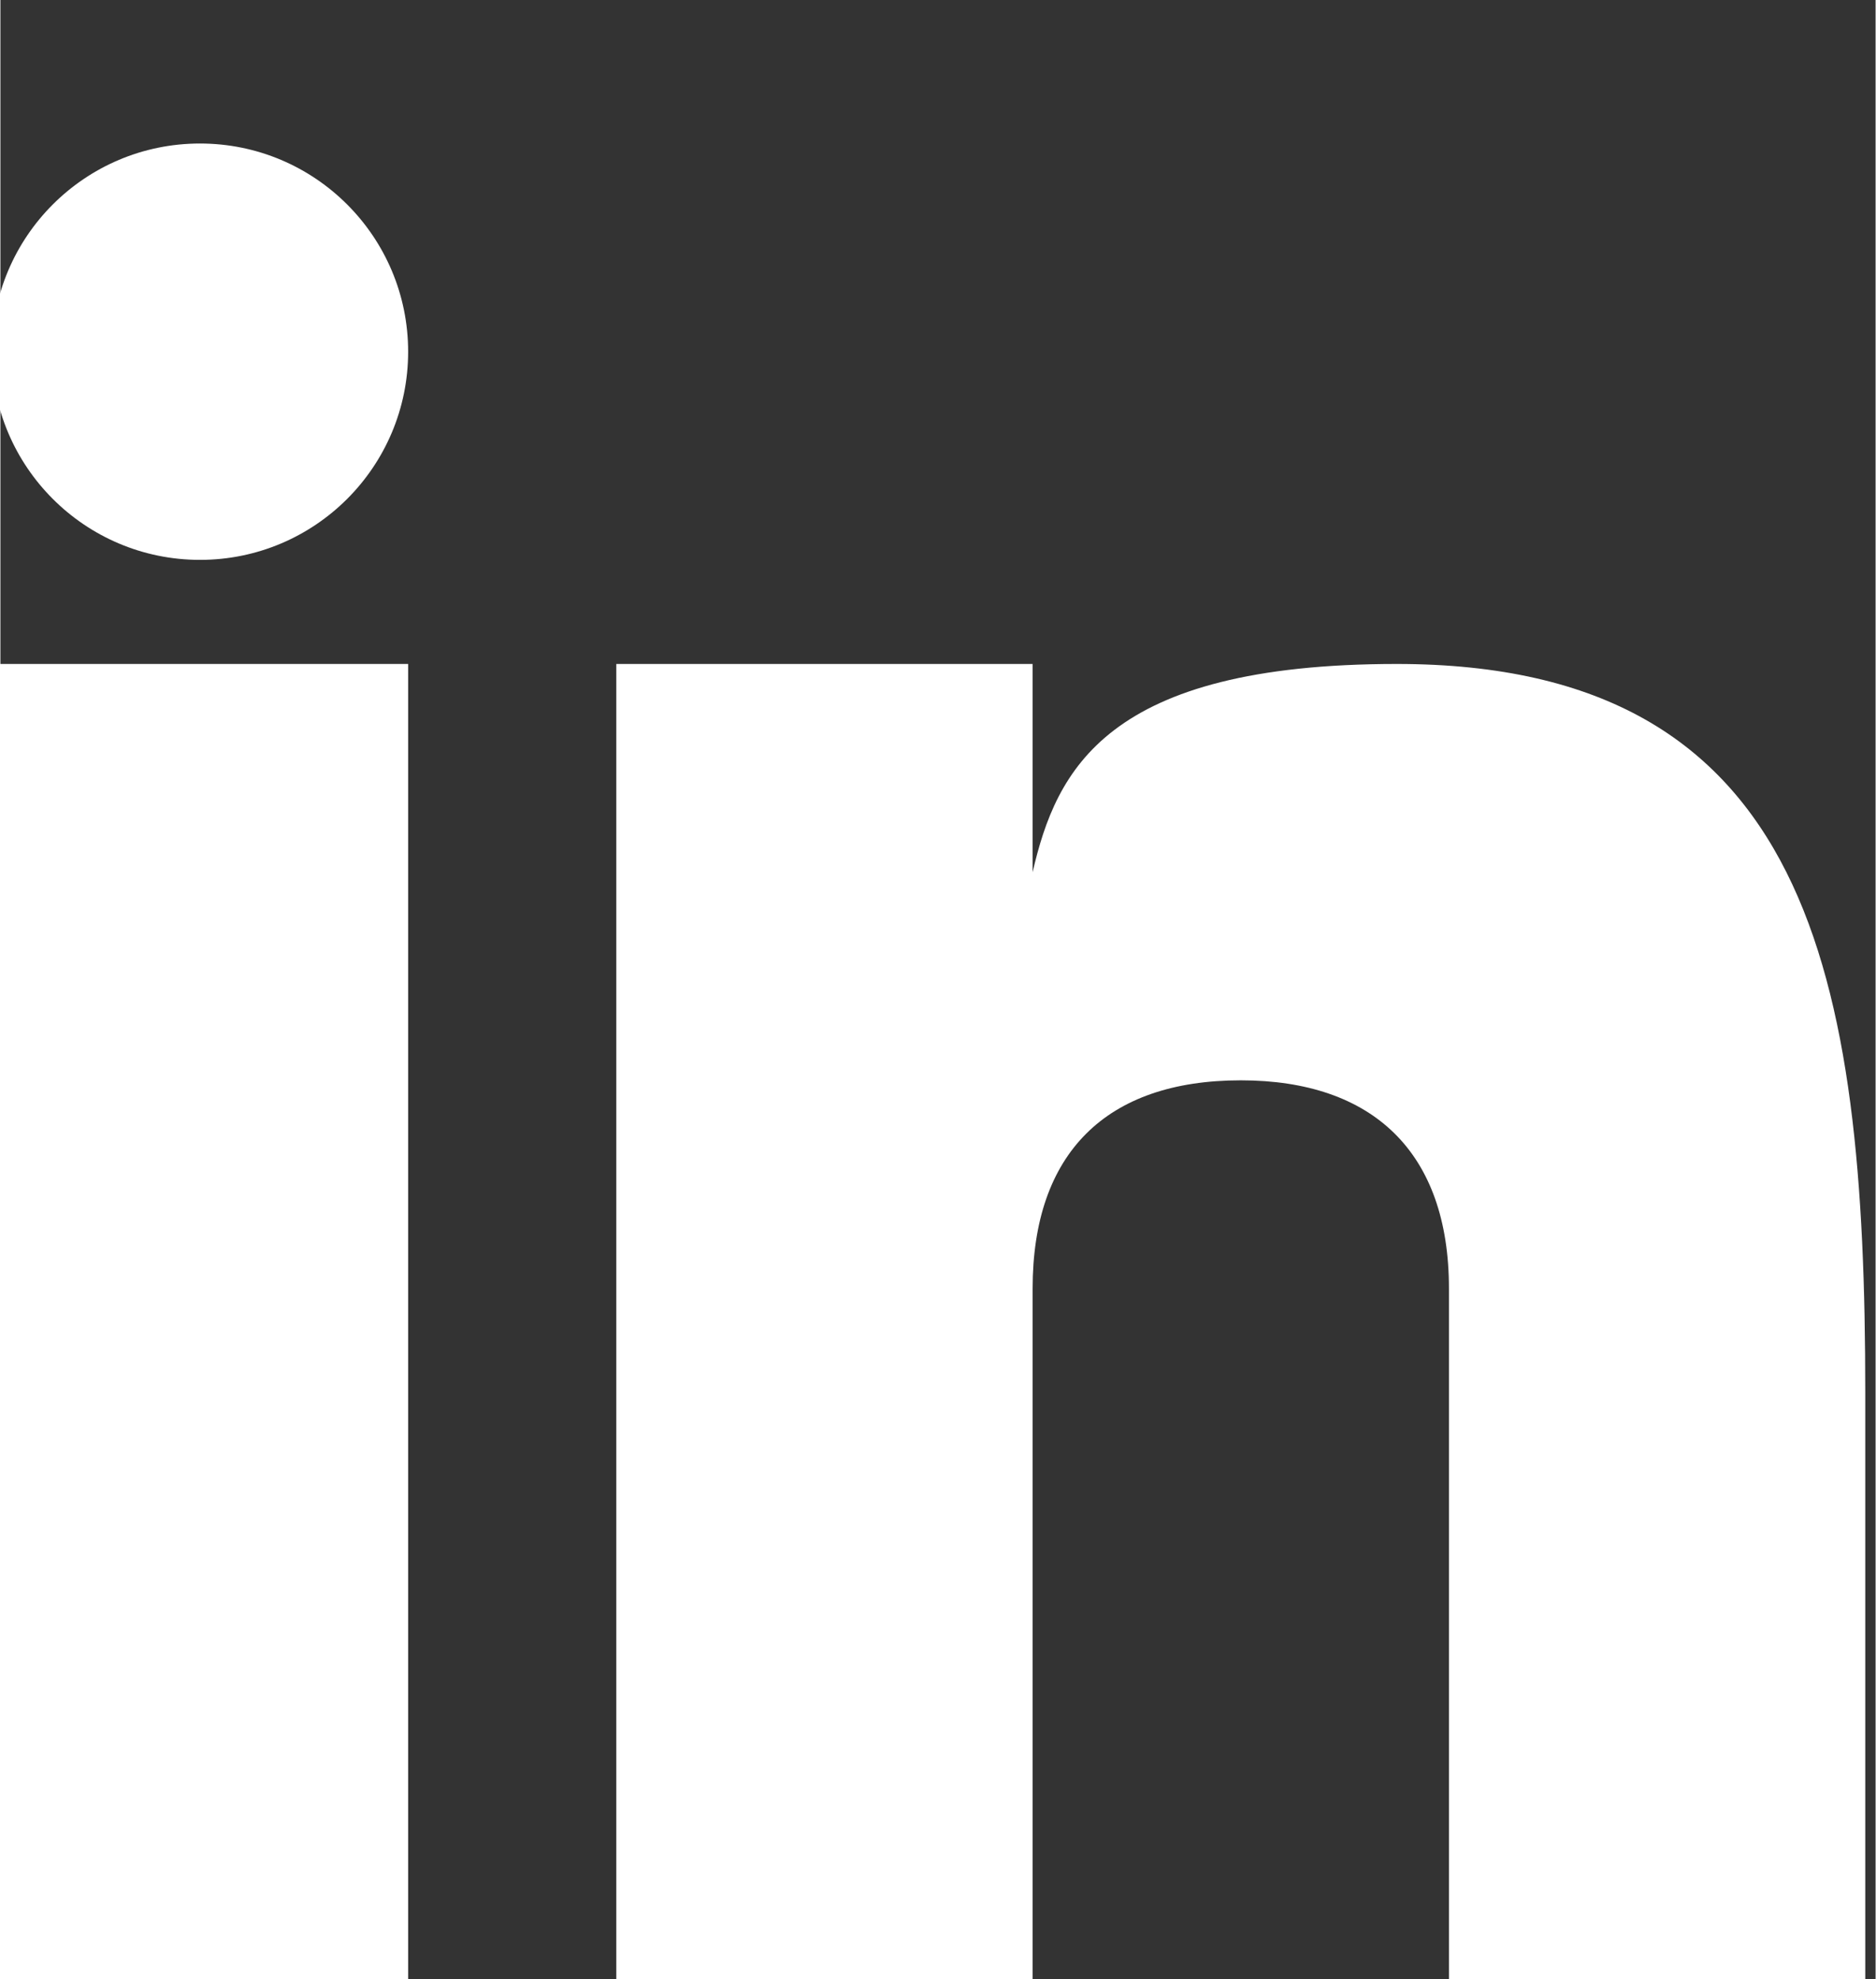 <?xml version="1.0" encoding="UTF-8" standalone="no"?>
<!-- Created with Inkscape (http://www.inkscape.org/) -->

<svg
   xmlns:dc="http://purl.org/dc/elements/1.1/"
   xmlns:cc="http://creativecommons.org/ns#"
   xmlns:rdf="http://www.w3.org/1999/02/22-rdf-syntax-ns#"
   xmlns:svg="http://www.w3.org/2000/svg"
   xmlns="http://www.w3.org/2000/svg"
   xmlns:sodipodi="http://sodipodi.sourceforge.net/DTD/sodipodi-0.dtd"
   xmlns:inkscape="http://www.inkscape.org/namespaces/inkscape"
   width="0.51mm"
   height="0.538mm"
   viewBox="0 0 1.806 1.906"
   id="svg2"
   version="1.1"
   inkscape:version="0.91 r13725"
   sodipodi:docname="linkedin.svg">
  <rect x="0" y="0" width="1.806" height="1.906" fill="#333333" stroke="none"/>
  <defs
     id="defs4">
    <clipPath
       clipPathUnits="userSpaceOnUse"
       id="clipPath20">
      <path
         d="m 0,0 4282,0 0,4273 -4282,0 z"
         id="path18"
         inkscape:connector-curvature="0" />
    </clipPath>
    <clipPath
       clipPathUnits="userSpaceOnUse"
       id="clipPath26">
      <path
         d="M 4282.08,936.129 C 4282.08,419.121 3864.97,0 3350.43,0 L 931.656,0 C 417.117,0 0,419.121 0,936.129 L 0,3337.11 c 0,517 417.117,936.12 931.656,936.12 l 2418.774,0 c 514.54,0 931.65,-419.12 931.65,-936.12 z"
         id="path24"
         inkscape:connector-curvature="0" />
    </clipPath>
    <radialGradient
       fx="0"
       fy="0"
       cx="0"
       cy="0"
       r="1"
       gradientUnits="userSpaceOnUse"
       gradientTransform="matrix(1400.92,4083.18,4083.18,-1400.92,1244.54,10.58)"
       spreadMethod="pad"
       id="radialGradient40">
      <stop
         style="stop-opacity:1;stop-color:#fbd459"
         offset="0"
         id="stop28" />
      <stop
         style="stop-opacity:1;stop-color:#f29b3e"
         offset="0.246"
         id="stop30" />
      <stop
         style="stop-opacity:1;stop-color:#f14534"
         offset="0.379"
         id="stop32" />
      <stop
         style="stop-opacity:1;stop-color:#c21889"
         offset="0.7"
         id="stop34" />
      <stop
         style="stop-opacity:1;stop-color:#5a63b8"
         offset="0.985"
         id="stop36" />
      <stop
         style="stop-opacity:1;stop-color:#5a63b8"
         offset="1"
         id="stop38" />
    </radialGradient>
  </defs>
  <sodipodi:namedview
     id="base"
     pagecolor="#ffffff"
     bordercolor="#666666"
     borderopacity="1.0"
     inkscape:pageopacity="0.0"
     inkscape:pageshadow="2"
     inkscape:zoom="63.356767"
     inkscape:cx="-1.4656963"
     inkscape:cy="1.9242993"
     inkscape:document-units="px"
     inkscape:current-layer="g4218"
     showgrid="false"
     fit-margin-top="0"
     fit-margin-left="0"
     fit-margin-right="0"
     fit-margin-bottom="0"
     inkscape:window-width="1366"
     inkscape:window-height="715"
     inkscape:window-x="-8"
     inkscape:window-y="-8"
     inkscape:window-maximized="1" />
  <g
     inkscape:label="Layer 1"
     inkscape:groupmode="layer"
     id="layer1"
     transform="translate(76.065,-381.474)">
    <g
       id="g10"
       transform="matrix(1.333,0,0,-1.333,-105.467,937.229)">
      <g
         id="g12"
         transform="scale(0.1,0.1)">
        <g
           id="g4218"
           transform="matrix(0.752,0,0,-0.752,215.244,4172.68)">
          <g
             id="g4188"
             style="fill:#ffffff;fill-opacity:1">
            <g
               id="g4192"
               style="fill:#ffffff;fill-opacity:1">
              <rect
                 id="rect4194"
                 y="11"
                 x="7"
                 width="4"
                 height="14"
                 style="fill:#ffffff;fill-opacity:1" />
              <path
                 id="path4196"
                 d="M 20.499,11 C 17.708,11 17.228,12.018 17,13 l 0,-2 -4,0 0,14 4,0 0,-8 c 0,-1.297 0.703,-2 2,-2 1.266,0 2,0.688 2,2 l 0,8 4,0 0,-7 c 0,-4 -0.521,-7 -4.501,-7 z"
                 inkscape:connector-curvature="0"
                 style="fill:#ffffff;fill-opacity:1" />
              <circle
                 id="circle4198"
                 r="2"
                 cy="8"
                 cx="9"
                 style="fill:#ffffff;fill-opacity:1" />
            </g>
          </g>
          <g
             id="g4200"
             style="fill:#ffffff;fill-opacity:1" />
          <g
             id="g4202"
             style="fill:#ffffff;fill-opacity:1" />
          <g
             id="g4204"
             style="fill:#ffffff;fill-opacity:1" />
          <g
             id="g4206"
             style="fill:#ffffff;fill-opacity:1" />
          <g
             id="g4208"
             style="fill:#ffffff;fill-opacity:1" />
          <g
             id="g4210"
             style="fill:#ffffff;fill-opacity:1" />
        </g>
      </g>
    </g>
  </g>
</svg>
